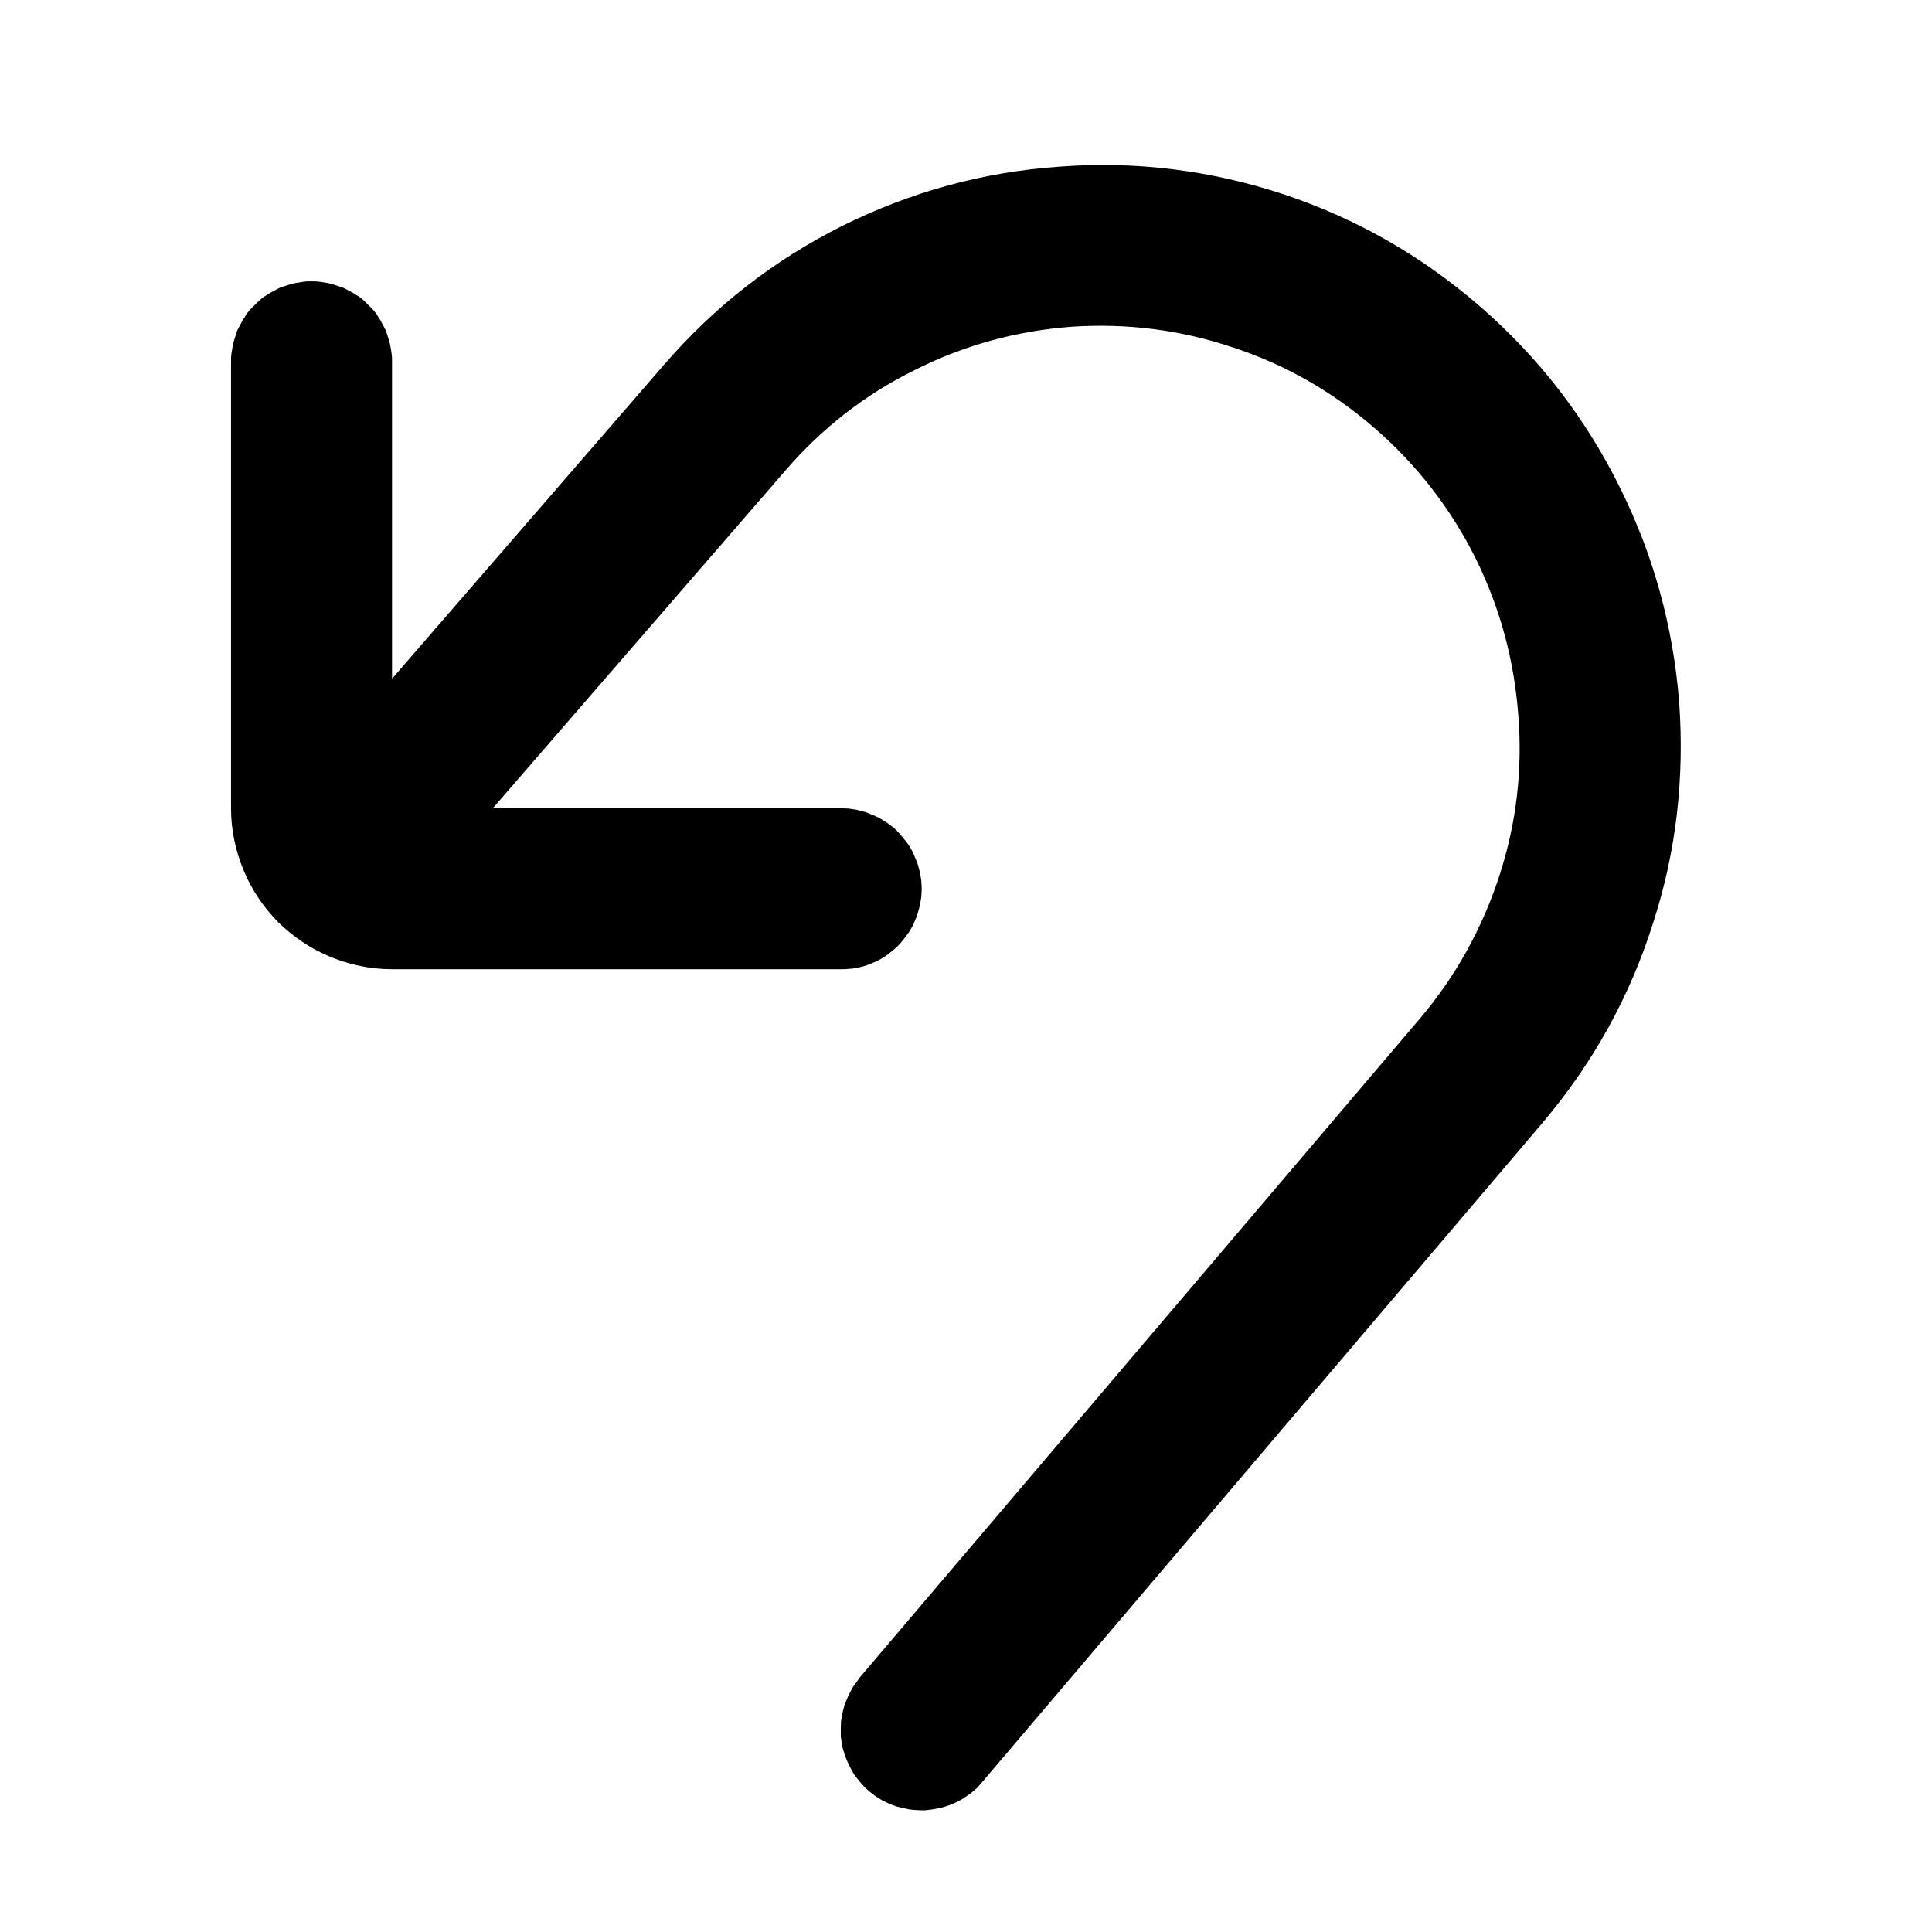 <svg xmlns="http://www.w3.org/2000/svg" xmlns:xlink="http://www.w3.org/1999/xlink" width="48" height="48" viewBox="0 0 48 48" fill="none">
<path d="M31.888 4.826C30.087 4.232 28.227 3.997 26.33 4.14C24.433 4.269 22.625 4.767 20.927 5.612C19.223 6.465 17.753 7.612 16.503 9.056L9.74 16.863L9.74 8.99C9.74 8.92 9.74 8.86 9.73 8.79C9.72 8.73 9.71 8.66 9.7 8.6C9.69 8.54 9.67 8.47 9.65 8.41C9.63 8.35 9.61 8.29 9.59 8.22C9.56 8.16 9.53 8.1 9.5 8.05C9.47 7.99 9.44 7.93 9.4 7.88C9.37 7.82 9.33 7.77 9.29 7.72C9.24 7.67 9.2 7.62 9.15 7.58C9.11 7.53 9.06 7.49 9.01 7.44C8.96 7.4 8.91 7.36 8.85 7.33C8.8 7.29 8.74 7.26 8.68 7.23C8.63 7.2 8.57 7.17 8.51 7.14C8.44 7.12 8.38 7.1 8.32 7.08C8.26 7.06 8.19 7.04 8.13 7.03C8.07 7.02 8 7.01 7.94 7C7.87 6.99 7.81 6.99 7.74 6.99C7.67 6.99 7.61 6.99 7.54 7C7.48 7.01 7.41 7.02 7.35 7.03C7.29 7.04 7.22 7.06 7.16 7.08C7.1 7.1 7.04 7.12 6.97 7.14C6.91 7.17 6.85 7.2 6.8 7.23C6.74 7.26 6.68 7.29 6.63 7.33C6.57 7.36 6.52 7.4 6.47 7.44C6.42 7.49 6.37 7.53 6.33 7.58C6.28 7.62 6.24 7.67 6.19 7.72C6.15 7.77 6.11 7.82 6.08 7.88C6.04 7.93 6.01 7.99 5.98 8.05C5.95 8.1 5.92 8.16 5.89 8.22C5.87 8.29 5.85 8.35 5.83 8.41C5.81 8.47 5.79 8.54 5.78 8.6C5.77 8.66 5.76 8.73 5.75 8.79C5.74 8.86 5.74 8.92 5.74 8.99L5.74 20.08C5.74 20.62 5.85 21.14 6.06 21.64C6.26 22.12 6.55 22.54 6.91 22.91C7.28 23.27 7.7 23.56 8.18 23.76C8.68 23.97 9.2 24.08 9.74 24.08L20.9 24.08C20.96 24.08 21.03 24.08 21.09 24.07C21.16 24.07 21.22 24.06 21.29 24.05C21.35 24.03 21.41 24.02 21.48 24C21.54 23.98 21.6 23.96 21.66 23.93C21.72 23.91 21.78 23.88 21.84 23.85C21.9 23.82 21.95 23.78 22.01 23.75L22.16 23.63C22.22 23.59 22.26 23.54 22.31 23.5C22.36 23.45 22.4 23.4 22.44 23.35C22.48 23.3 22.52 23.25 22.56 23.19C22.6 23.14 22.63 23.08 22.66 23.03C22.69 22.97 22.72 22.91 22.74 22.85C22.77 22.79 22.79 22.73 22.81 22.66C22.83 22.6 22.84 22.54 22.86 22.47C22.87 22.41 22.88 22.35 22.89 22.28C22.89 22.21 22.9 22.15 22.9 22.08C22.9 22.02 22.89 21.95 22.89 21.89C22.88 21.82 22.87 21.76 22.86 21.69C22.84 21.63 22.83 21.57 22.81 21.5C22.79 21.44 22.77 21.38 22.74 21.32C22.72 21.26 22.69 21.2 22.66 21.14C22.63 21.08 22.6 21.03 22.56 20.97L22.44 20.82C22.4 20.77 22.36 20.72 22.31 20.67C22.27 20.62 22.22 20.58 22.17 20.54C22.12 20.5 22.06 20.46 22.01 20.42C21.95 20.39 21.9 20.35 21.84 20.32C21.78 20.29 21.72 20.26 21.66 20.24C21.6 20.21 21.54 20.19 21.48 20.17C21.42 20.15 21.35 20.14 21.29 20.12C21.23 20.11 21.16 20.1 21.1 20.09C21.03 20.09 20.97 20.08 20.9 20.08L12.245 20.08L19.526 11.675C20.423 10.639 21.49 9.804 22.716 9.199C23.941 8.579 25.241 8.224 26.616 8.118C27.991 8.026 29.329 8.193 30.629 8.631C31.929 9.056 33.104 9.73 34.14 10.627C35.206 11.55 36.049 12.638 36.671 13.891C37.269 15.11 37.616 16.389 37.72 17.75C37.831 19.103 37.678 20.426 37.267 21.71C36.838 23.045 36.173 24.255 35.258 25.328L21.358 41.679C21.327 41.731 21.281 41.784 21.249 41.836C21.203 41.889 21.172 41.941 21.141 42.007C21.109 42.059 21.078 42.125 21.054 42.183L20.982 42.359L20.932 42.554C20.915 42.619 20.913 42.683 20.896 42.748L20.889 42.94C20.888 42.972 20.888 43.005 20.889 43.039C20.89 43.072 20.89 43.106 20.889 43.138C20.901 43.201 20.905 43.272 20.917 43.335C20.929 43.398 20.94 43.461 20.966 43.523C20.978 43.585 21.003 43.647 21.029 43.709C21.055 43.771 21.081 43.833 21.113 43.888C21.139 43.95 21.171 44.004 21.203 44.058C21.235 44.113 21.282 44.166 21.32 44.213C21.36 44.274 21.406 44.313 21.452 44.367C21.491 44.413 21.544 44.459 21.589 44.499C21.642 44.544 21.694 44.576 21.747 44.622C21.799 44.654 21.858 44.692 21.91 44.724C21.976 44.755 22.028 44.786 22.086 44.81C22.152 44.841 22.217 44.858 22.276 44.882C22.341 44.898 22.406 44.915 22.463 44.925C22.528 44.942 22.593 44.958 22.657 44.961C22.729 44.97 22.793 44.972 22.857 44.975C22.921 44.977 22.985 44.98 23.048 44.968C23.118 44.963 23.181 44.952 23.244 44.94C23.307 44.928 23.37 44.917 23.439 44.898C23.495 44.88 23.564 44.86 23.626 44.835C23.682 44.816 23.736 44.784 23.798 44.758C23.853 44.726 23.921 44.693 23.968 44.654C24.022 44.622 24.083 44.582 24.13 44.543C24.177 44.505 24.23 44.458 24.277 44.419L24.408 44.268L38.307 27.916C39.569 26.429 40.492 24.768 41.075 22.918C41.65 21.14 41.852 19.318 41.718 17.442C41.569 15.567 41.08 13.794 40.252 12.124C39.397 10.392 38.233 8.88 36.759 7.603C35.315 6.353 33.696 5.427 31.888 4.826Z"   fill="#000000" >
</path>
</svg>
